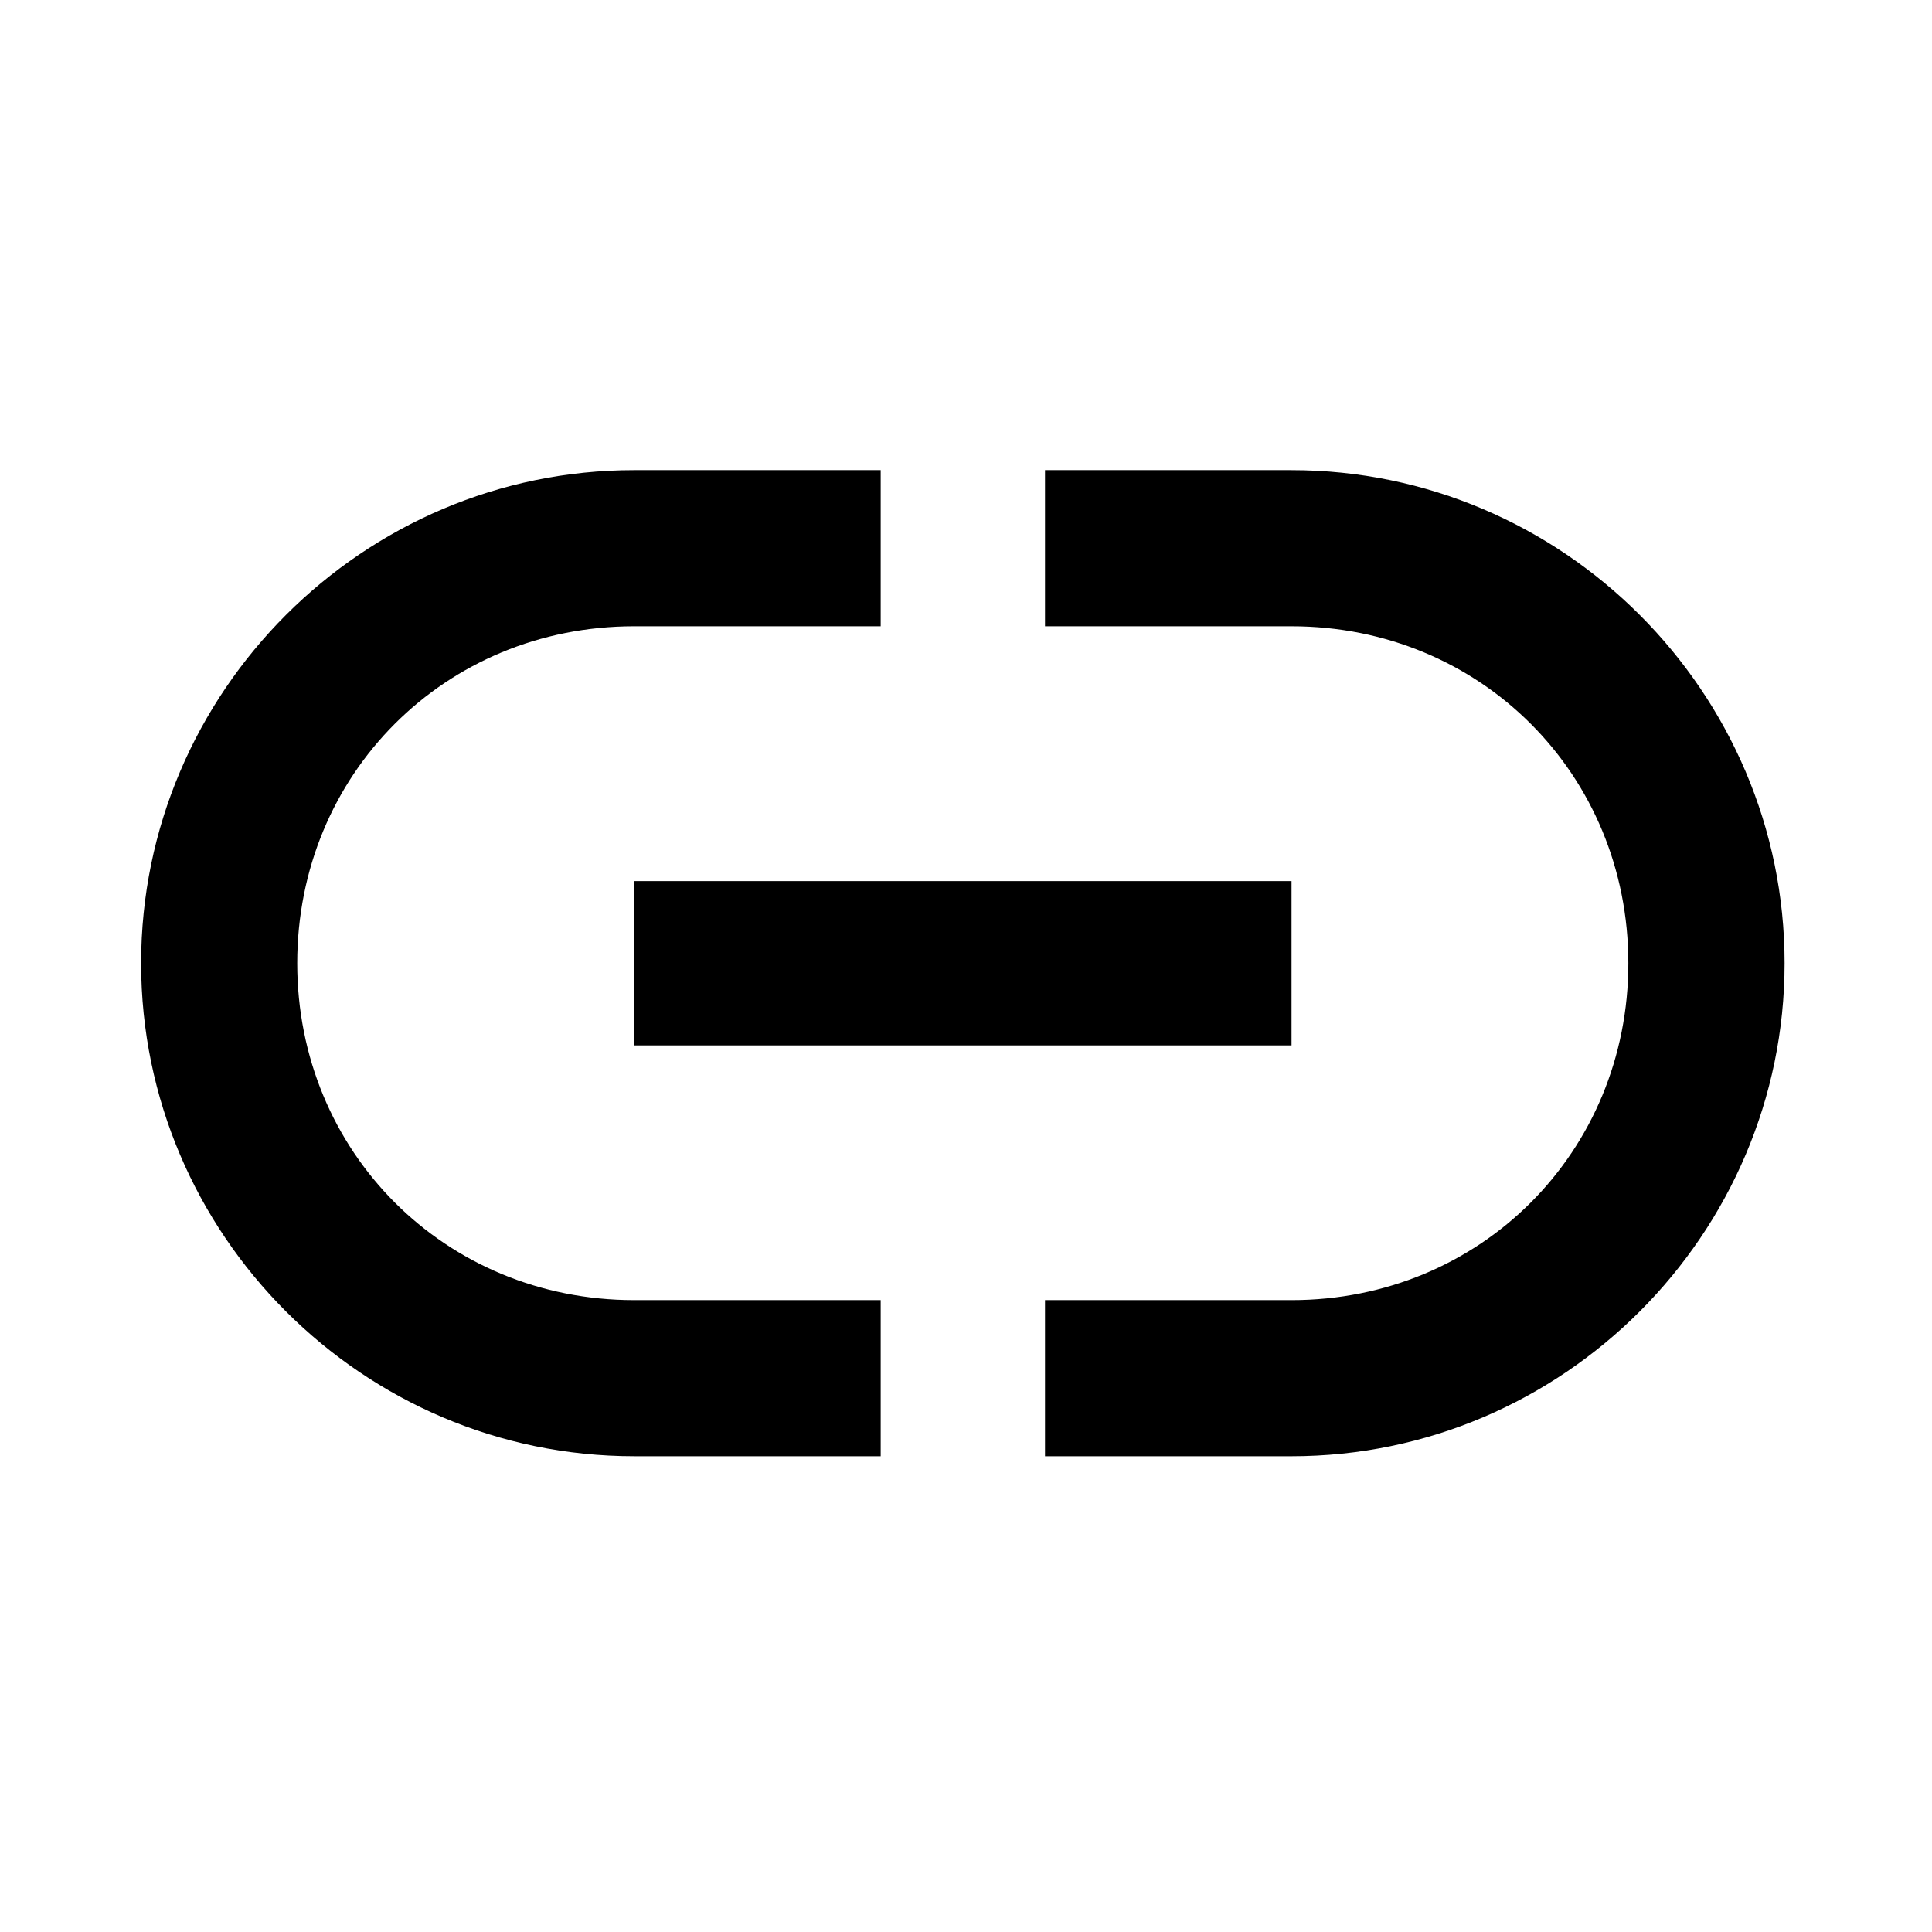 <?xml version="1.0" standalone="no"?><!DOCTYPE svg PUBLIC "-//W3C//DTD SVG 1.1//EN" "http://www.w3.org/Graphics/SVG/1.1/DTD/svg11.dtd"><svg t="1614441295630" class="icon" viewBox="0 0 1024 1024" version="1.1" xmlns="http://www.w3.org/2000/svg" p-id="7916" xmlns:xlink="http://www.w3.org/1999/xlink" width="128" height="128"><defs><style type="text/css"></style></defs><path d="M336.119 554.092h348.419v-87.092H336.119v87.092zM157.537 510.512c0-100.168 78.349-178.578 178.581-178.578h130.665v-82.751H336.119c-143.745 0-261.327 117.585-261.327 261.328 0 143.742 117.583 261.328 261.327 261.328h130.665v-82.748H336.119c-100.233 0-178.581-78.471-178.581-178.58M684.538 249.185H553.874v82.751h130.665c100.163 0 178.516 78.41 178.516 178.578 0 100.107-78.352 178.58-178.516 178.58H553.874v82.748h130.665c143.743 0 261.328-117.586 261.328-261.328 0-143.743-117.585-261.328-261.328-261.328" p-id="7917"></path></svg>